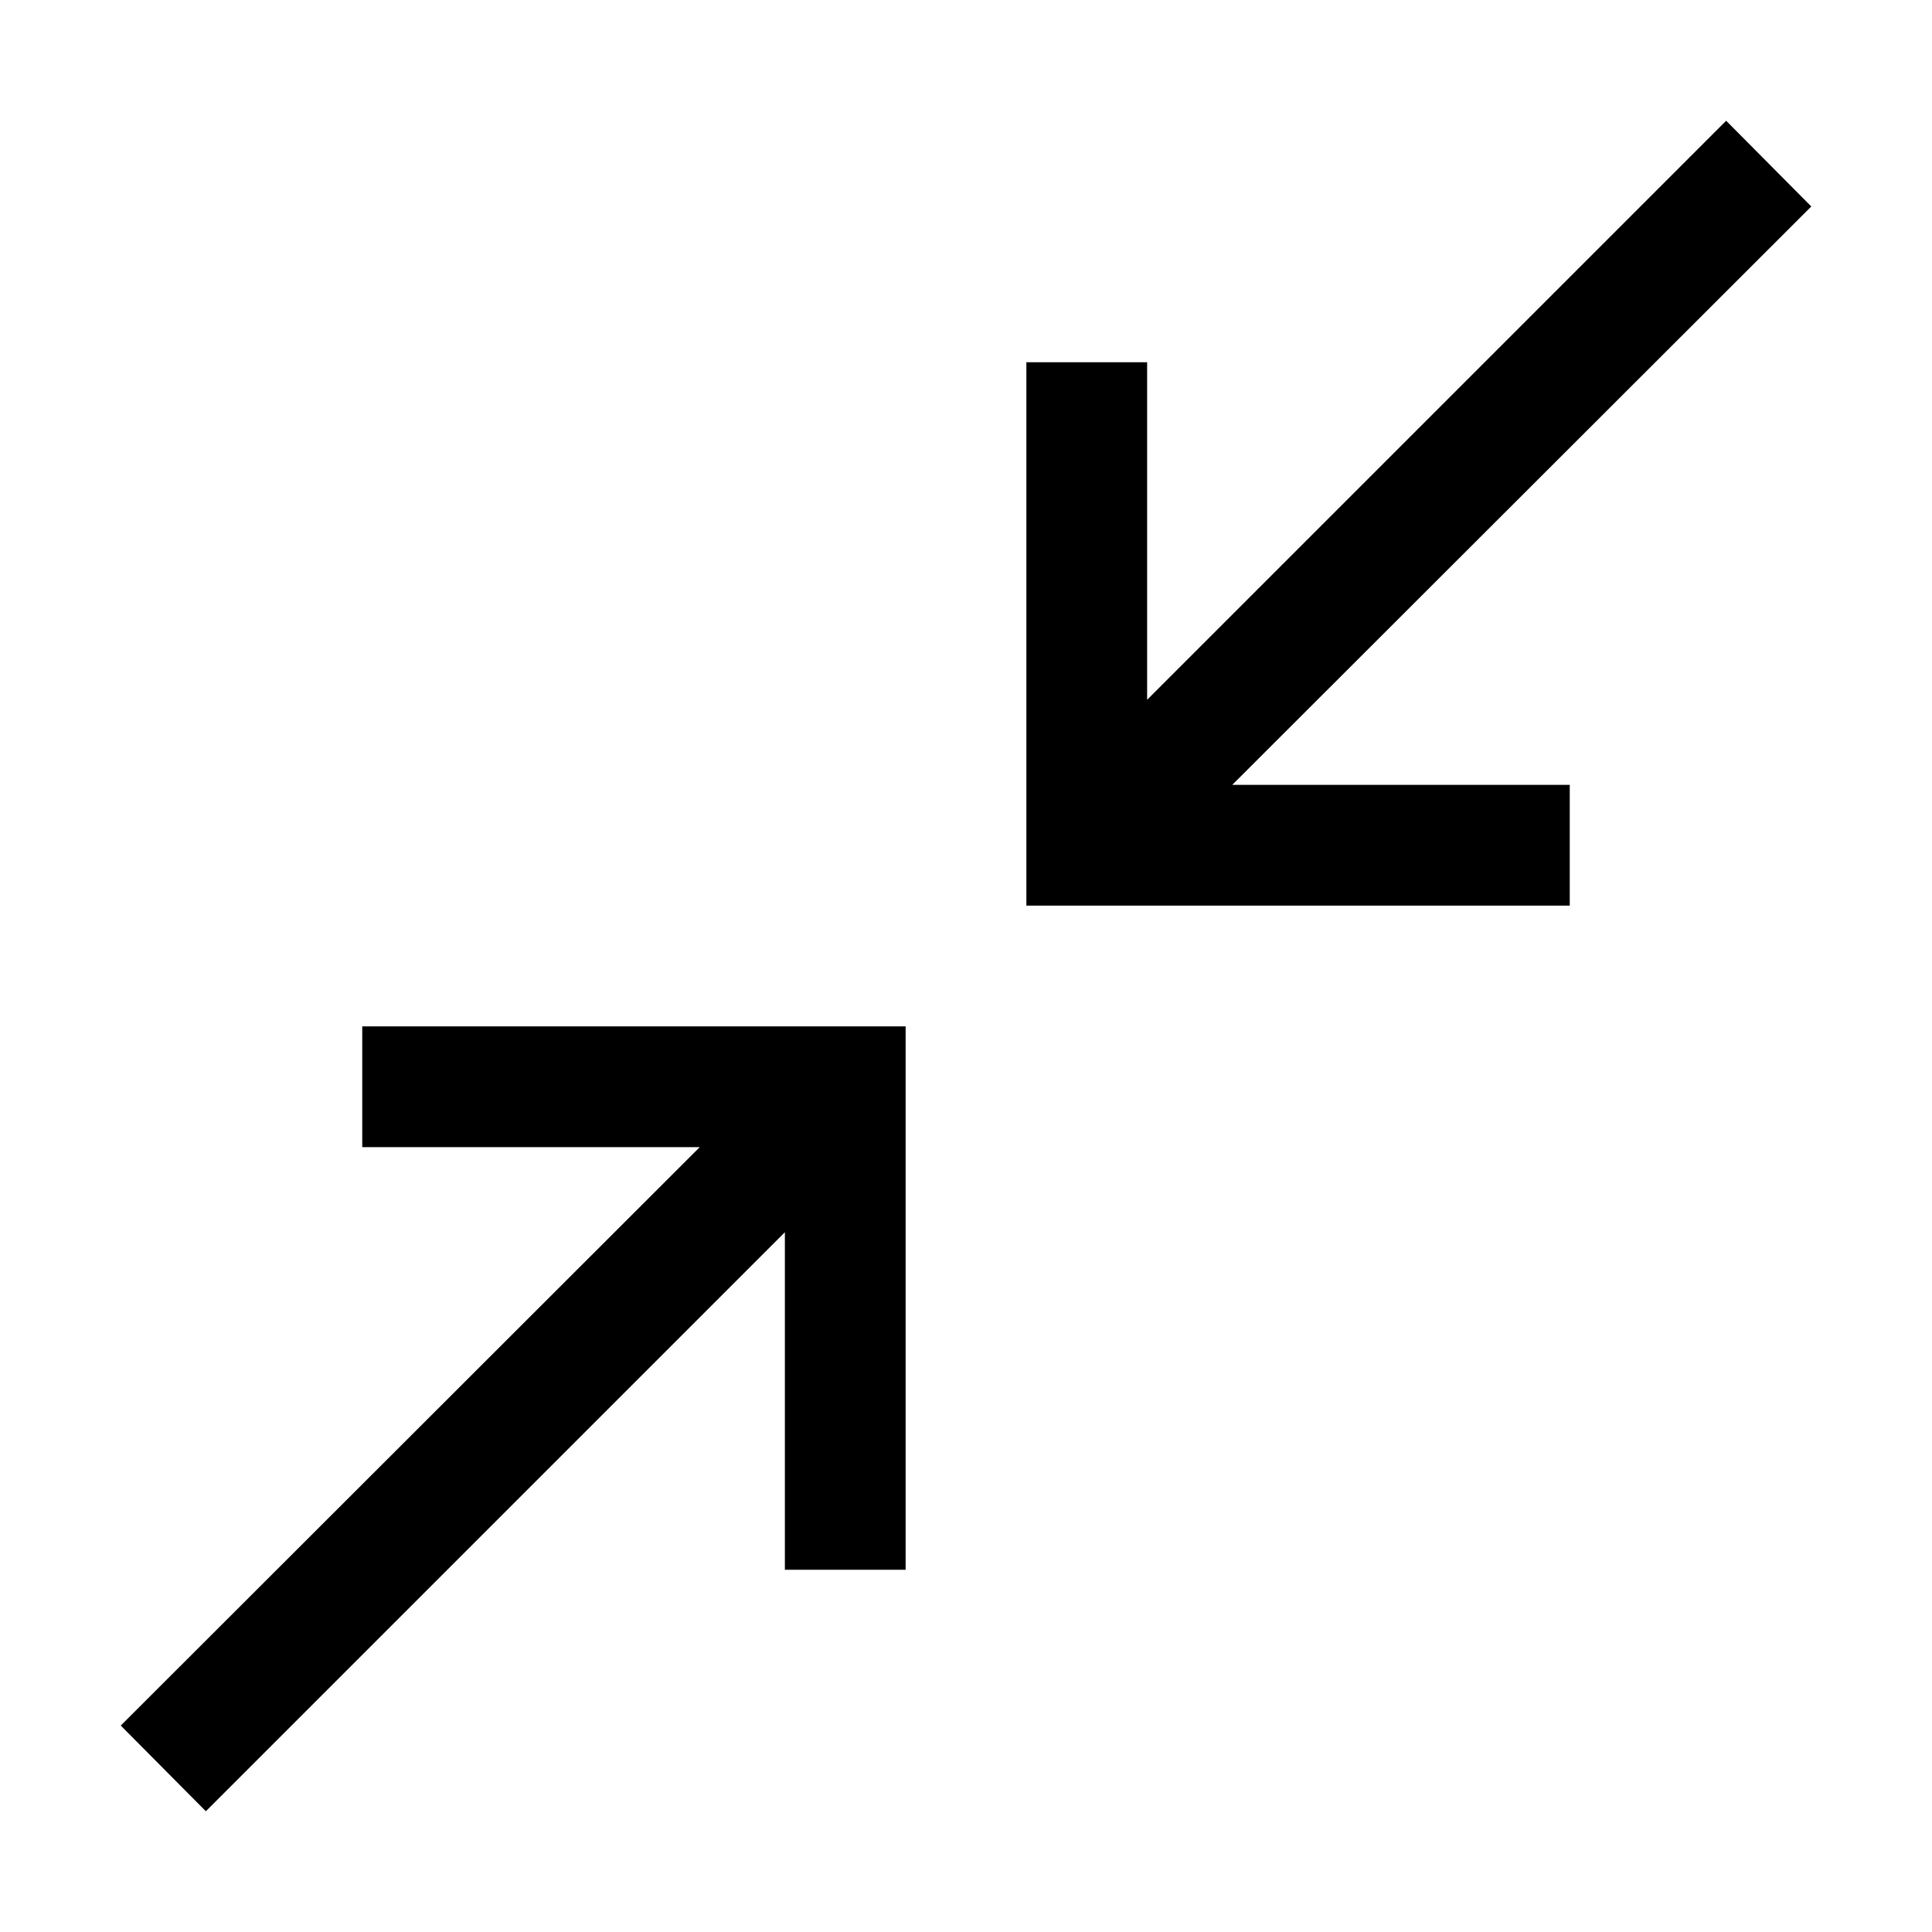 <svg xmlns="http://www.w3.org/2000/svg" width="20" height="20" viewBox="0 0 20 20">
    <path fill="#000" fill-rule="evenodd" d="M3.75 10.625v1.25h3.494L1.25 17.863l.881.887 5.994-5.994v3.494h1.25v-5.625H3.75zm15-8.488l-.881-.887-5.994 5.994V3.75h-1.25v5.625h5.625v-1.25h-3.494l5.994-5.987z"/>
</svg>
